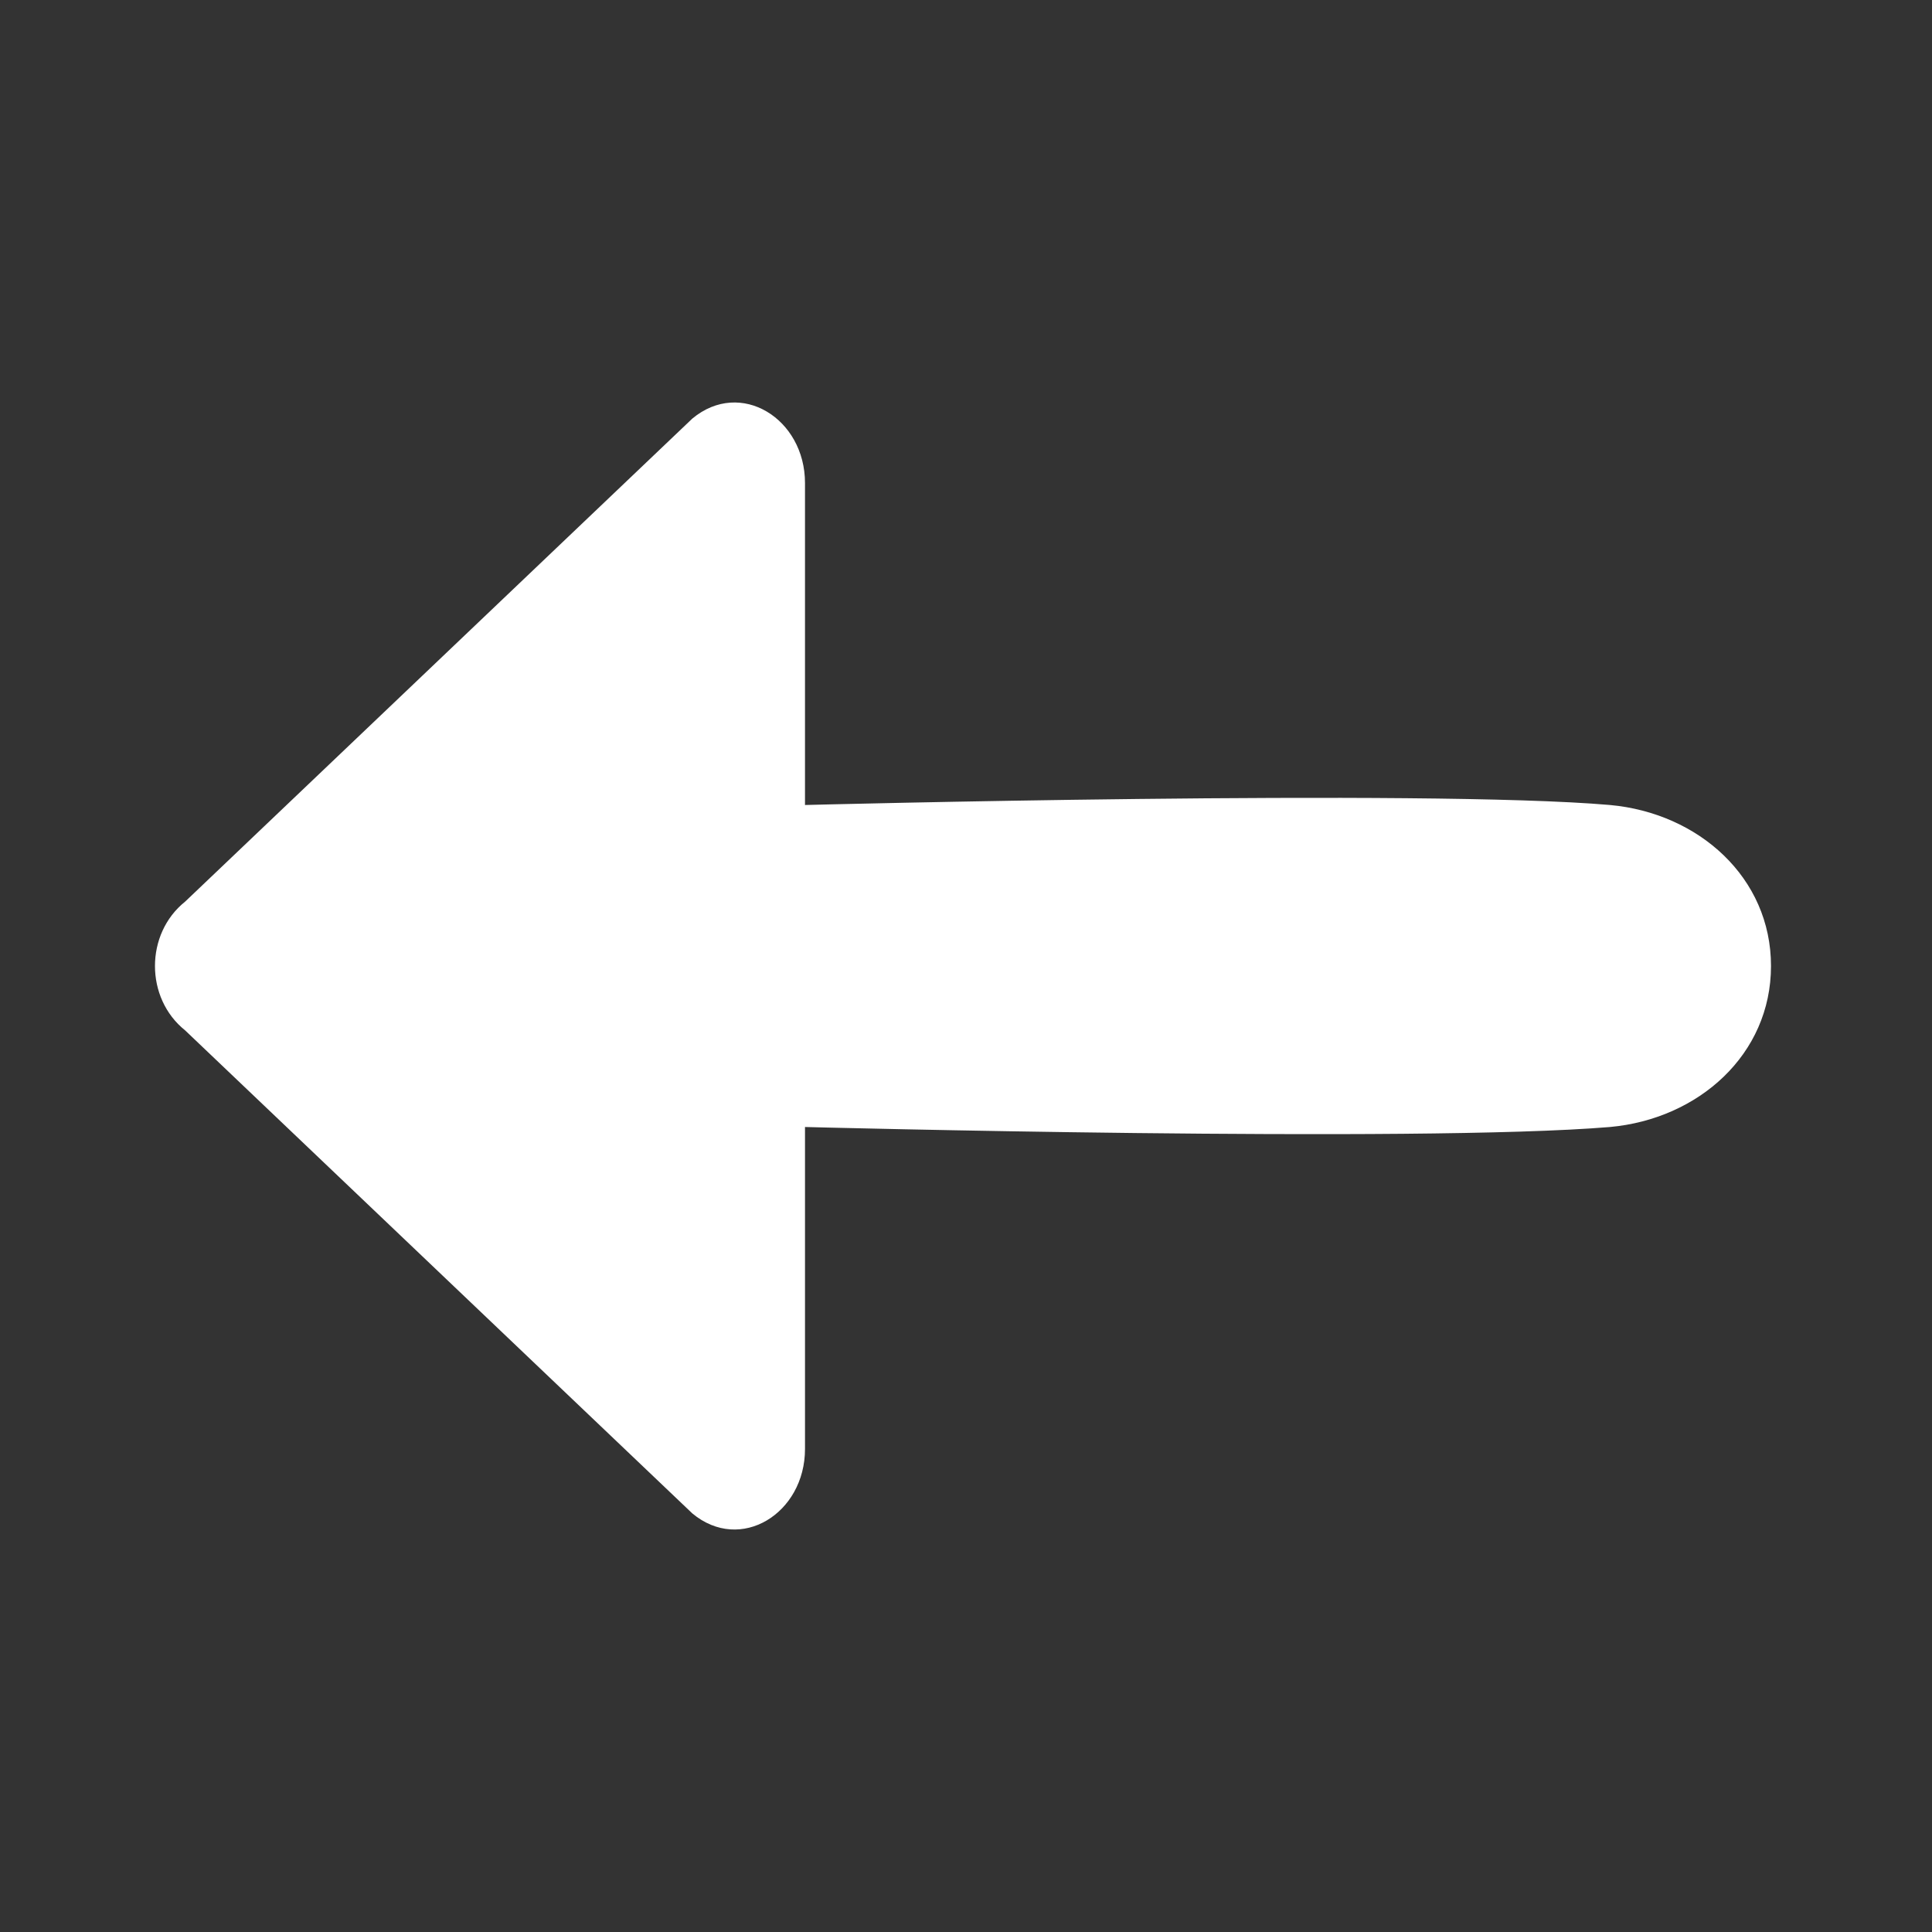 <svg viewBox="0 0 24 24" xml:space="preserve" xmlns="http://www.w3.org/2000/svg" enable-background="new 0 0 24 24"><rect x="0" y="0" width="24" height="24" fill="#333333" stroke="none"/><path d="M20 10c-2.3-.2-10 0-10 0V6c0-.8-.8-1.3-1.4-.8l-6.3 6c-.5.4-.5 1.2 0 1.6l6.3 6c.6.5 1.4 0 1.4-.8v-4s7.6.2 10 0c1.1-.1 2-.9 2-2s-.9-1.9-2-2z" fill="#ffffff" class="fill-000000"></path></svg>